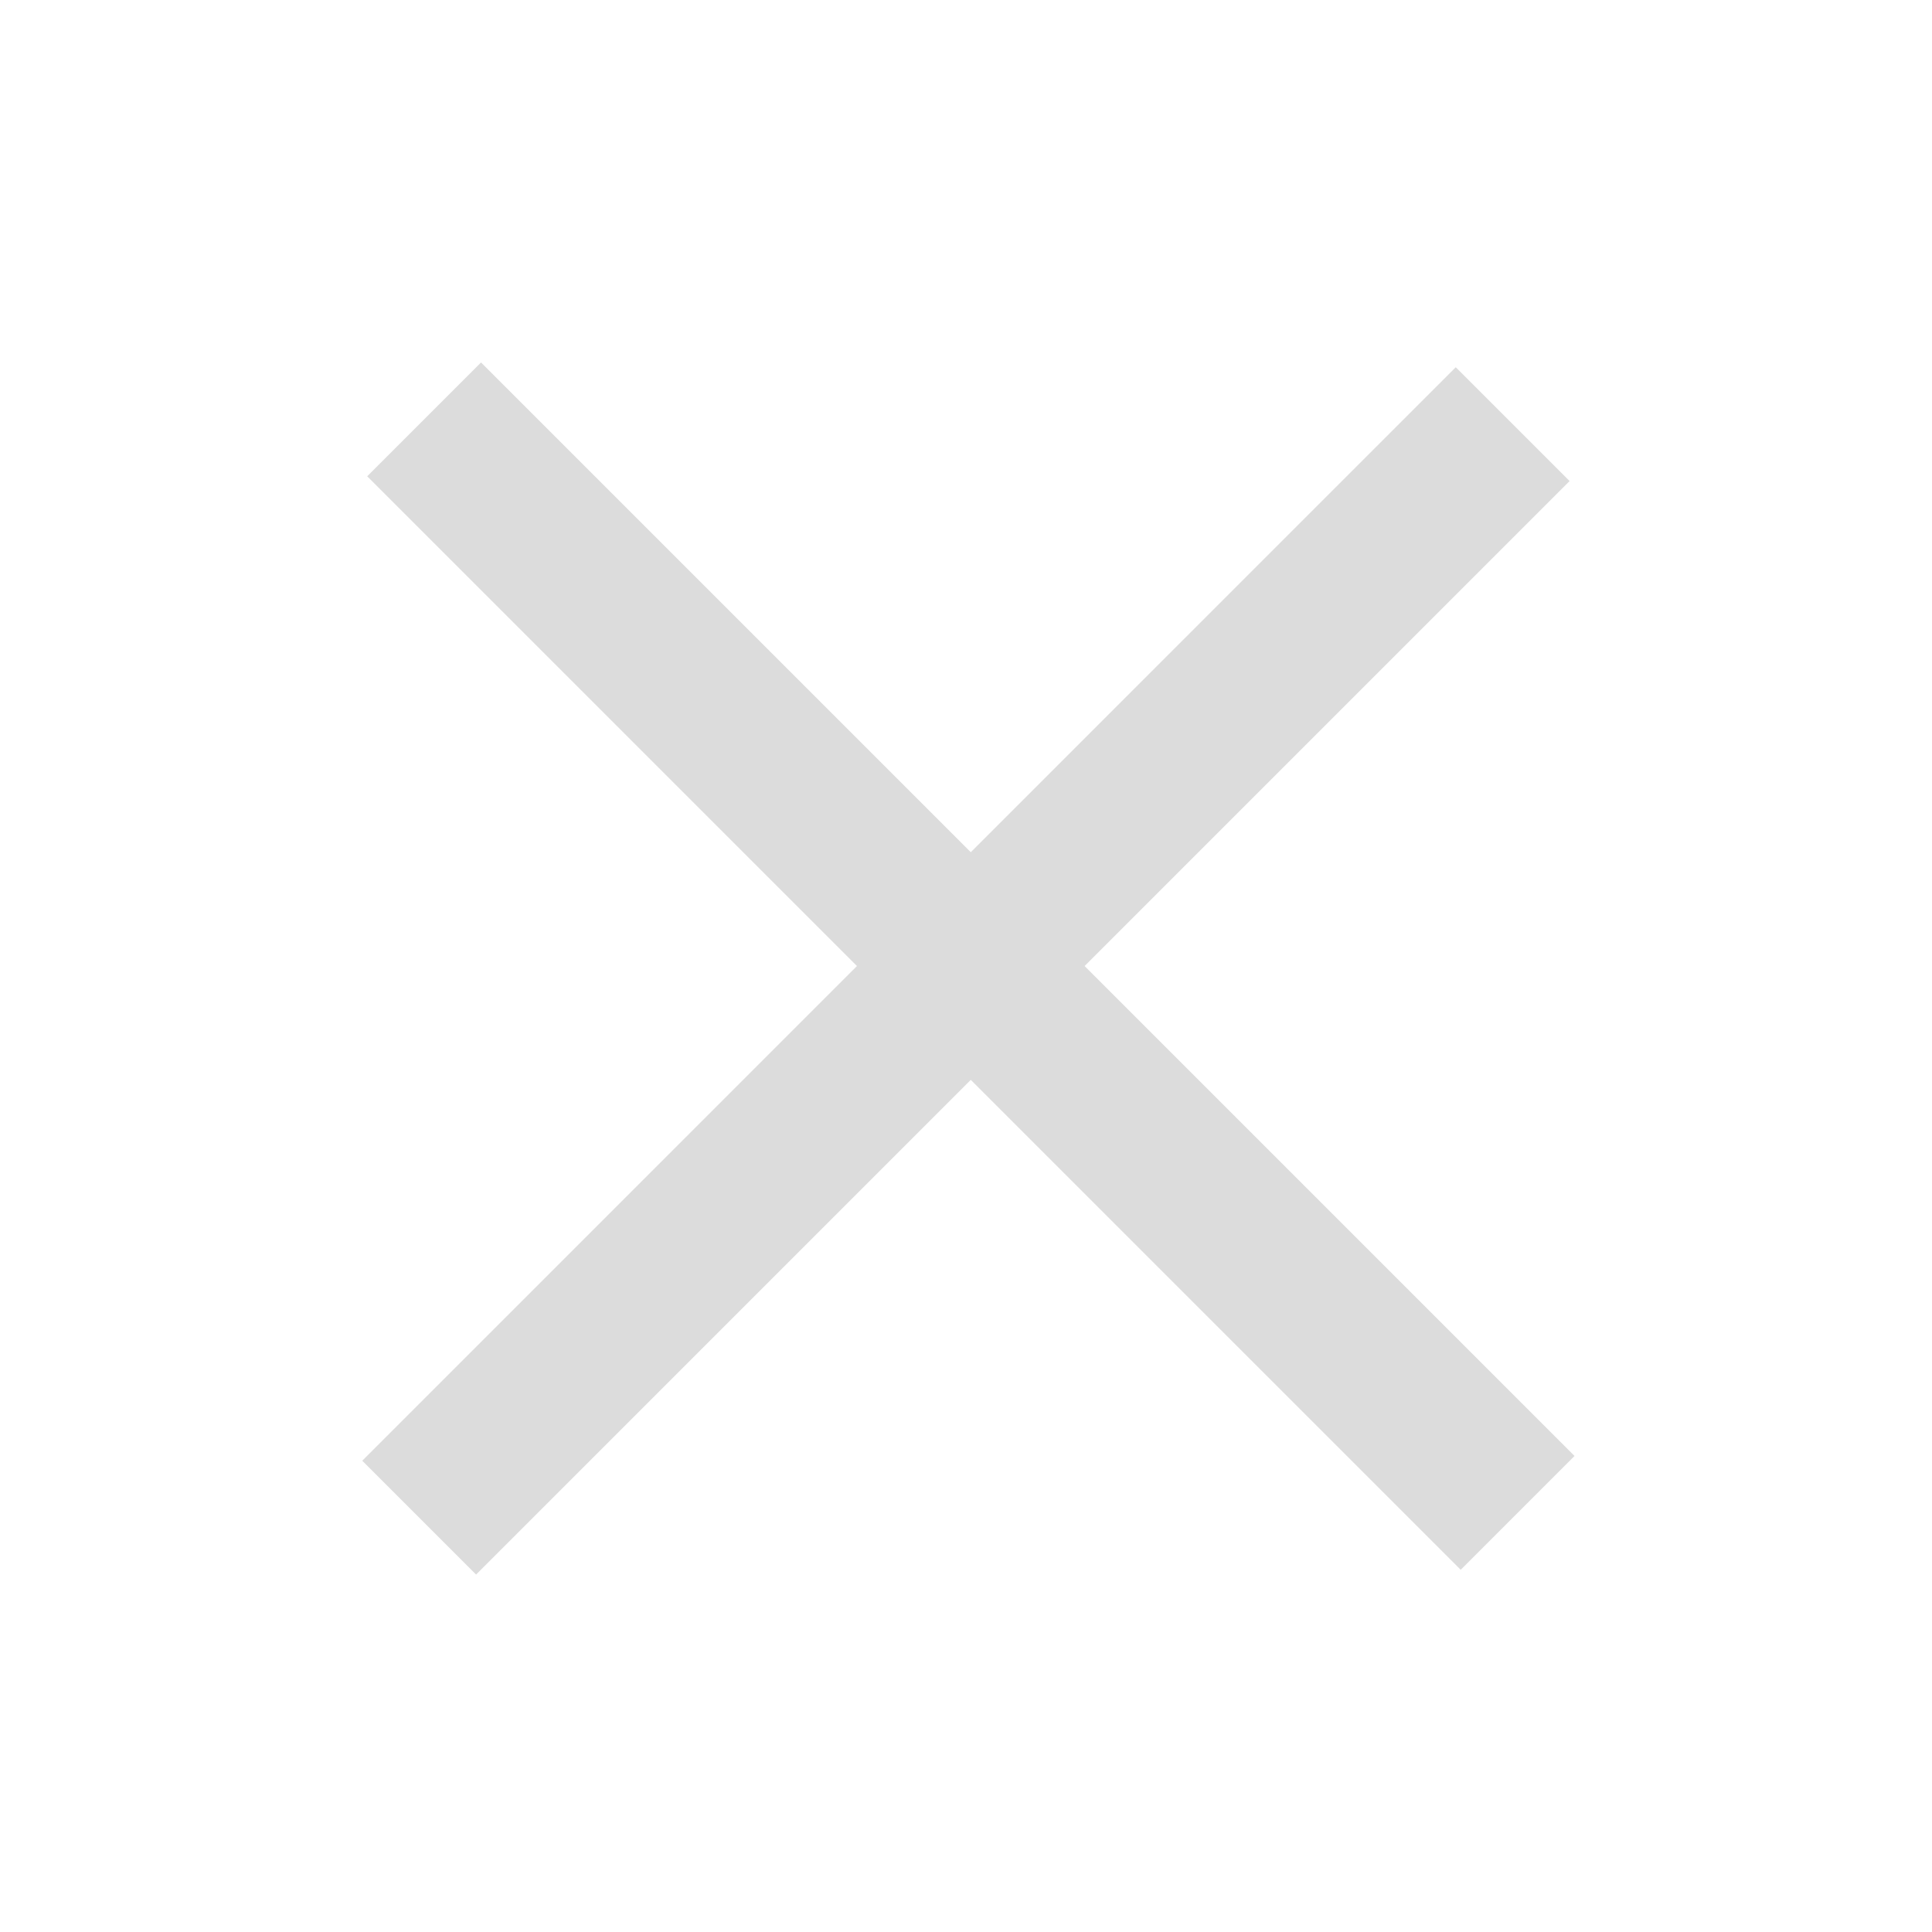 <?xml version="1.0" encoding="utf-8"?>
<!-- Generator: Adobe Illustrator 17.0.0, SVG Export Plug-In . SVG Version: 6.00 Build 0)  -->
<!DOCTYPE svg PUBLIC "-//W3C//DTD SVG 1.1//EN" "http://www.w3.org/Graphics/SVG/1.1/DTD/svg11.dtd">
<svg version="1.1"
	 id="svg3109" xmlns:dc="http://purl.org/dc/elements/1.1/" xmlns:cc="http://creativecommons.org/ns#" xmlns:rdf="http://www.w3.org/1999/02/22-rdf-syntax-ns#" xmlns:svg="http://www.w3.org/2000/svg" xmlns:sodipodi="http://sodipodi.sourceforge.net/DTD/sodipodi-0.dtd" xmlns:inkscape="http://www.inkscape.org/namespaces/inkscape" sodipodi:docname="application-exit.svg" inkscape:version="0.48+devel r12660"
	 xmlns="http://www.w3.org/2000/svg" xmlns:xlink="http://www.w3.org/1999/xlink" x="0px" y="0px" width="48px" height="48px"
	 viewBox="0 0 48 48" enable-background="new 0 0 48 48" xml:space="preserve">
<sodipodi:namedview  fit-margin-left="0" fit-margin-top="0" showgrid="false" inkscape:cy="37.243478" inkscape:cx="52.703636" inkscape:zoom="5.6811594" borderopacity="1.0" bordercolor="#666666" pagecolor="#ffffff" id="base" inkscape:window-maximized="1" inkscape:window-y="30" inkscape:window-x="0" inkscape:window-height="714" inkscape:window-width="1366" inkscape:current-layer="layer1" inkscape:document-units="px" inkscape:pageopacity="0.0" fit-margin-right="0" fit-margin-bottom="0" inkscape:pageshadow="2">
	<sodipodi:guide  orientation="30,0" position="9,39" id="guide3279"></sodipodi:guide>
	<sodipodi:guide  orientation="0,30" position="9,9" id="guide3281"></sodipodi:guide>
	<sodipodi:guide  orientation="-30,0" position="39,9" id="guide3283"></sodipodi:guide>
	<sodipodi:guide  orientation="0,-30" position="39,39" id="guide3285"></sodipodi:guide>
</sodipodi:namedview>
<g id="layer1" transform="translate(-533.143,-554.076)" inkscape:label="Capa 1" inkscape:groupmode="layer">
	<rect id="rect3275" x="542.143" y="563.076" fill="none" width="30" height="30"/>
	
		<rect id="rect3287" x="555.143" y="558.863" transform="matrix(-0.707 -0.707 0.707 -0.707 542.341 1380.798)" fill="#DCDCDC" width="4" height="38.427"/>
	
		<rect id="rect4089" x="555.143" y="558.863" transform="matrix(-0.707 0.707 -0.707 -0.707 1359.864 592.879)" fill="#DCDCDC" width="4" height="38.427"/>
</g>
</svg>
